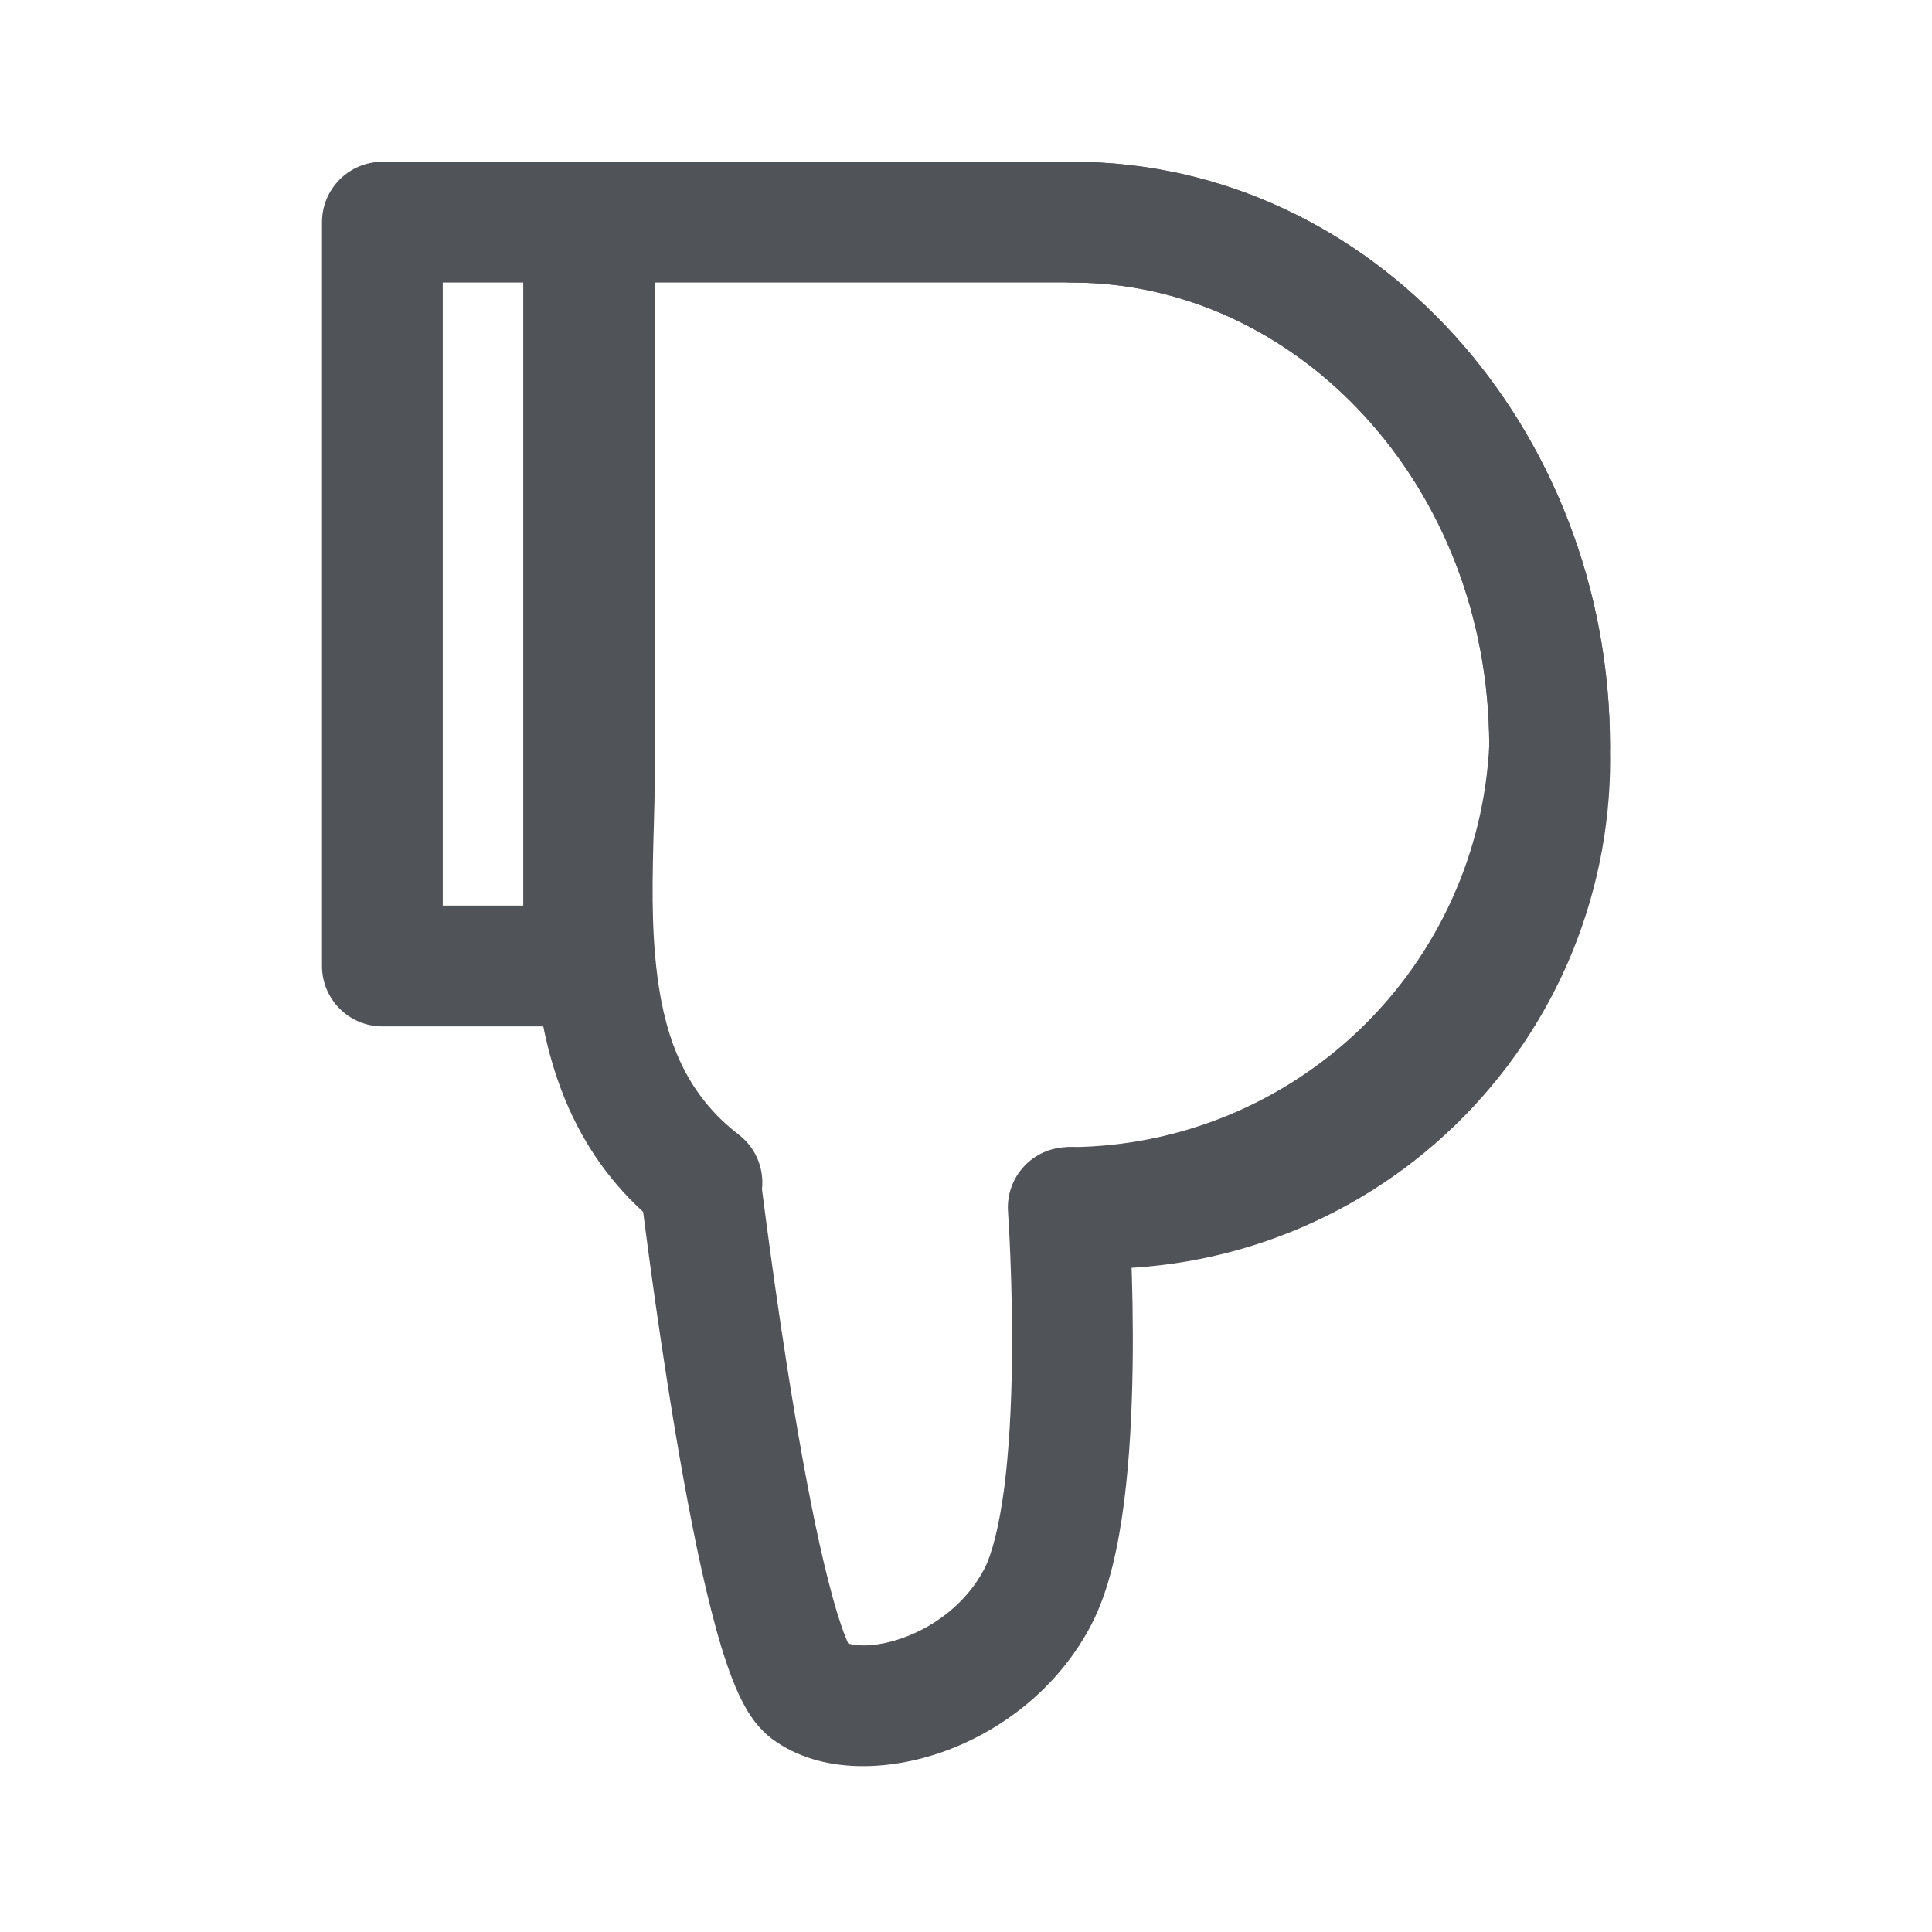 <svg width="24" height="24" viewBox="0 0 24 24" fill="none" xmlns="http://www.w3.org/2000/svg">
<path fill-rule="evenodd" clip-rule="evenodd" d="M4 12C4 12.414 4.336 12.75 4.75 12.75L7.25 12.75C7.664 12.75 8 12.414 8 12L8 2.76C8 2.346 7.664 2.01 7.25 2.01L4.75 2.01C4.336 2.01 4 2.346 4 2.76L4 12ZM5.5 11.25L5.5 3.51L6.5 3.51L6.5 11.25L5.5 11.25Z" fill="#505458"/>
<path fill-rule="evenodd" clip-rule="evenodd" d="M15.34 13.964C14.71 14.196 14.038 14.294 13.367 14.252C12.954 14.225 12.598 14.539 12.572 14.953C12.545 15.366 12.859 15.722 13.273 15.748C14.151 15.804 15.032 15.676 15.858 15.372C16.684 15.068 17.438 14.595 18.071 13.983C18.704 13.371 19.203 12.634 19.535 11.819C19.865 11.007 20.024 10.136 20 9.259C19.995 5.327 17.065 2.01 13.32 2.01L7.39 2.01C6.976 2.01 6.64 2.346 6.64 2.76L6.64 9.28C6.64 9.52 6.633 9.782 6.625 10.058C6.606 10.773 6.584 11.578 6.677 12.309C6.814 13.379 7.206 14.472 8.263 15.284C8.591 15.537 9.062 15.476 9.314 15.147C9.567 14.819 9.506 14.348 9.177 14.095C8.544 13.608 8.271 12.951 8.165 12.119C8.087 11.509 8.104 10.894 8.123 10.23C8.131 9.925 8.14 9.61 8.14 9.28L8.14 3.51L13.32 3.51C16.111 3.51 18.5 6.027 18.5 9.27C18.5 9.277 18.5 9.284 18.5 9.292C18.52 9.963 18.399 10.631 18.145 11.253C17.892 11.875 17.512 12.438 17.029 12.905C16.546 13.371 15.97 13.732 15.34 13.964Z" fill="#505458"/>
<path fill-rule="evenodd" clip-rule="evenodd" d="M10.538 20.417C10.526 20.392 10.513 20.36 10.497 20.32C10.433 20.157 10.362 19.925 10.288 19.631C10.139 19.048 9.996 18.297 9.87 17.545C9.744 16.795 9.638 16.059 9.563 15.509C9.525 15.234 9.496 15.006 9.475 14.847C9.465 14.768 9.458 14.706 9.452 14.664L9.447 14.616L9.445 14.601C9.445 14.601 9.445 14.601 9.445 14.601C9.445 14.601 9.445 14.601 8.7 14.69M8.7 14.69C7.955 14.779 7.955 14.779 7.955 14.779L7.958 14.797L7.964 14.847C7.969 14.891 7.977 14.955 7.987 15.036C8.008 15.199 8.038 15.431 8.076 15.711C8.152 16.27 8.261 17.023 8.39 17.793C8.519 18.559 8.67 19.357 8.834 20C8.915 20.32 9.004 20.621 9.101 20.868C9.149 20.991 9.206 21.117 9.273 21.232C9.333 21.334 9.435 21.486 9.596 21.605C10.207 22.053 11.06 21.994 11.716 21.761C12.417 21.511 13.133 20.991 13.554 20.188C13.779 19.76 13.895 19.194 13.963 18.665C14.034 18.115 14.062 17.517 14.07 16.973C14.078 16.427 14.065 15.922 14.05 15.555C14.043 15.37 14.035 15.22 14.029 15.115C14.026 15.062 14.023 15.021 14.021 14.992L14.019 14.959L14.018 14.95L14.018 14.947C14.018 14.946 14.018 14.946 13.27 15L14.018 14.947C13.988 14.533 13.629 14.222 13.216 14.252C12.803 14.282 12.492 14.64 12.522 15.054C12.522 15.054 12.522 15.054 12.522 15.054L12.522 15.055L12.523 15.062L12.524 15.09C12.526 15.115 12.528 15.152 12.531 15.201C12.537 15.299 12.544 15.441 12.551 15.615C12.565 15.964 12.577 16.441 12.57 16.952C12.563 17.466 12.536 18.002 12.476 18.474C12.412 18.966 12.321 19.31 12.226 19.492C12.007 19.909 11.618 20.204 11.214 20.347C10.867 20.47 10.638 20.445 10.538 20.417" fill="#505458"/>
<path fill-rule="evenodd" clip-rule="evenodd" d="M12.57 15.008C12.574 15.422 12.914 15.754 13.328 15.75C15.053 15.732 16.706 15.053 17.947 13.854C19.187 12.656 19.922 11.027 19.999 9.304C20 9.292 20 9.281 20 9.27C20 5.333 17.069 2.01 13.32 2.01C12.906 2.01 12.57 2.346 12.57 2.76C12.57 3.174 12.906 3.51 13.32 3.51C16.107 3.51 18.492 6.018 18.5 9.253C18.436 10.587 17.865 11.847 16.904 12.776C15.939 13.708 14.654 14.236 13.312 14.25C12.898 14.255 12.566 14.594 12.57 15.008Z" fill="#505458"/>
</svg>
